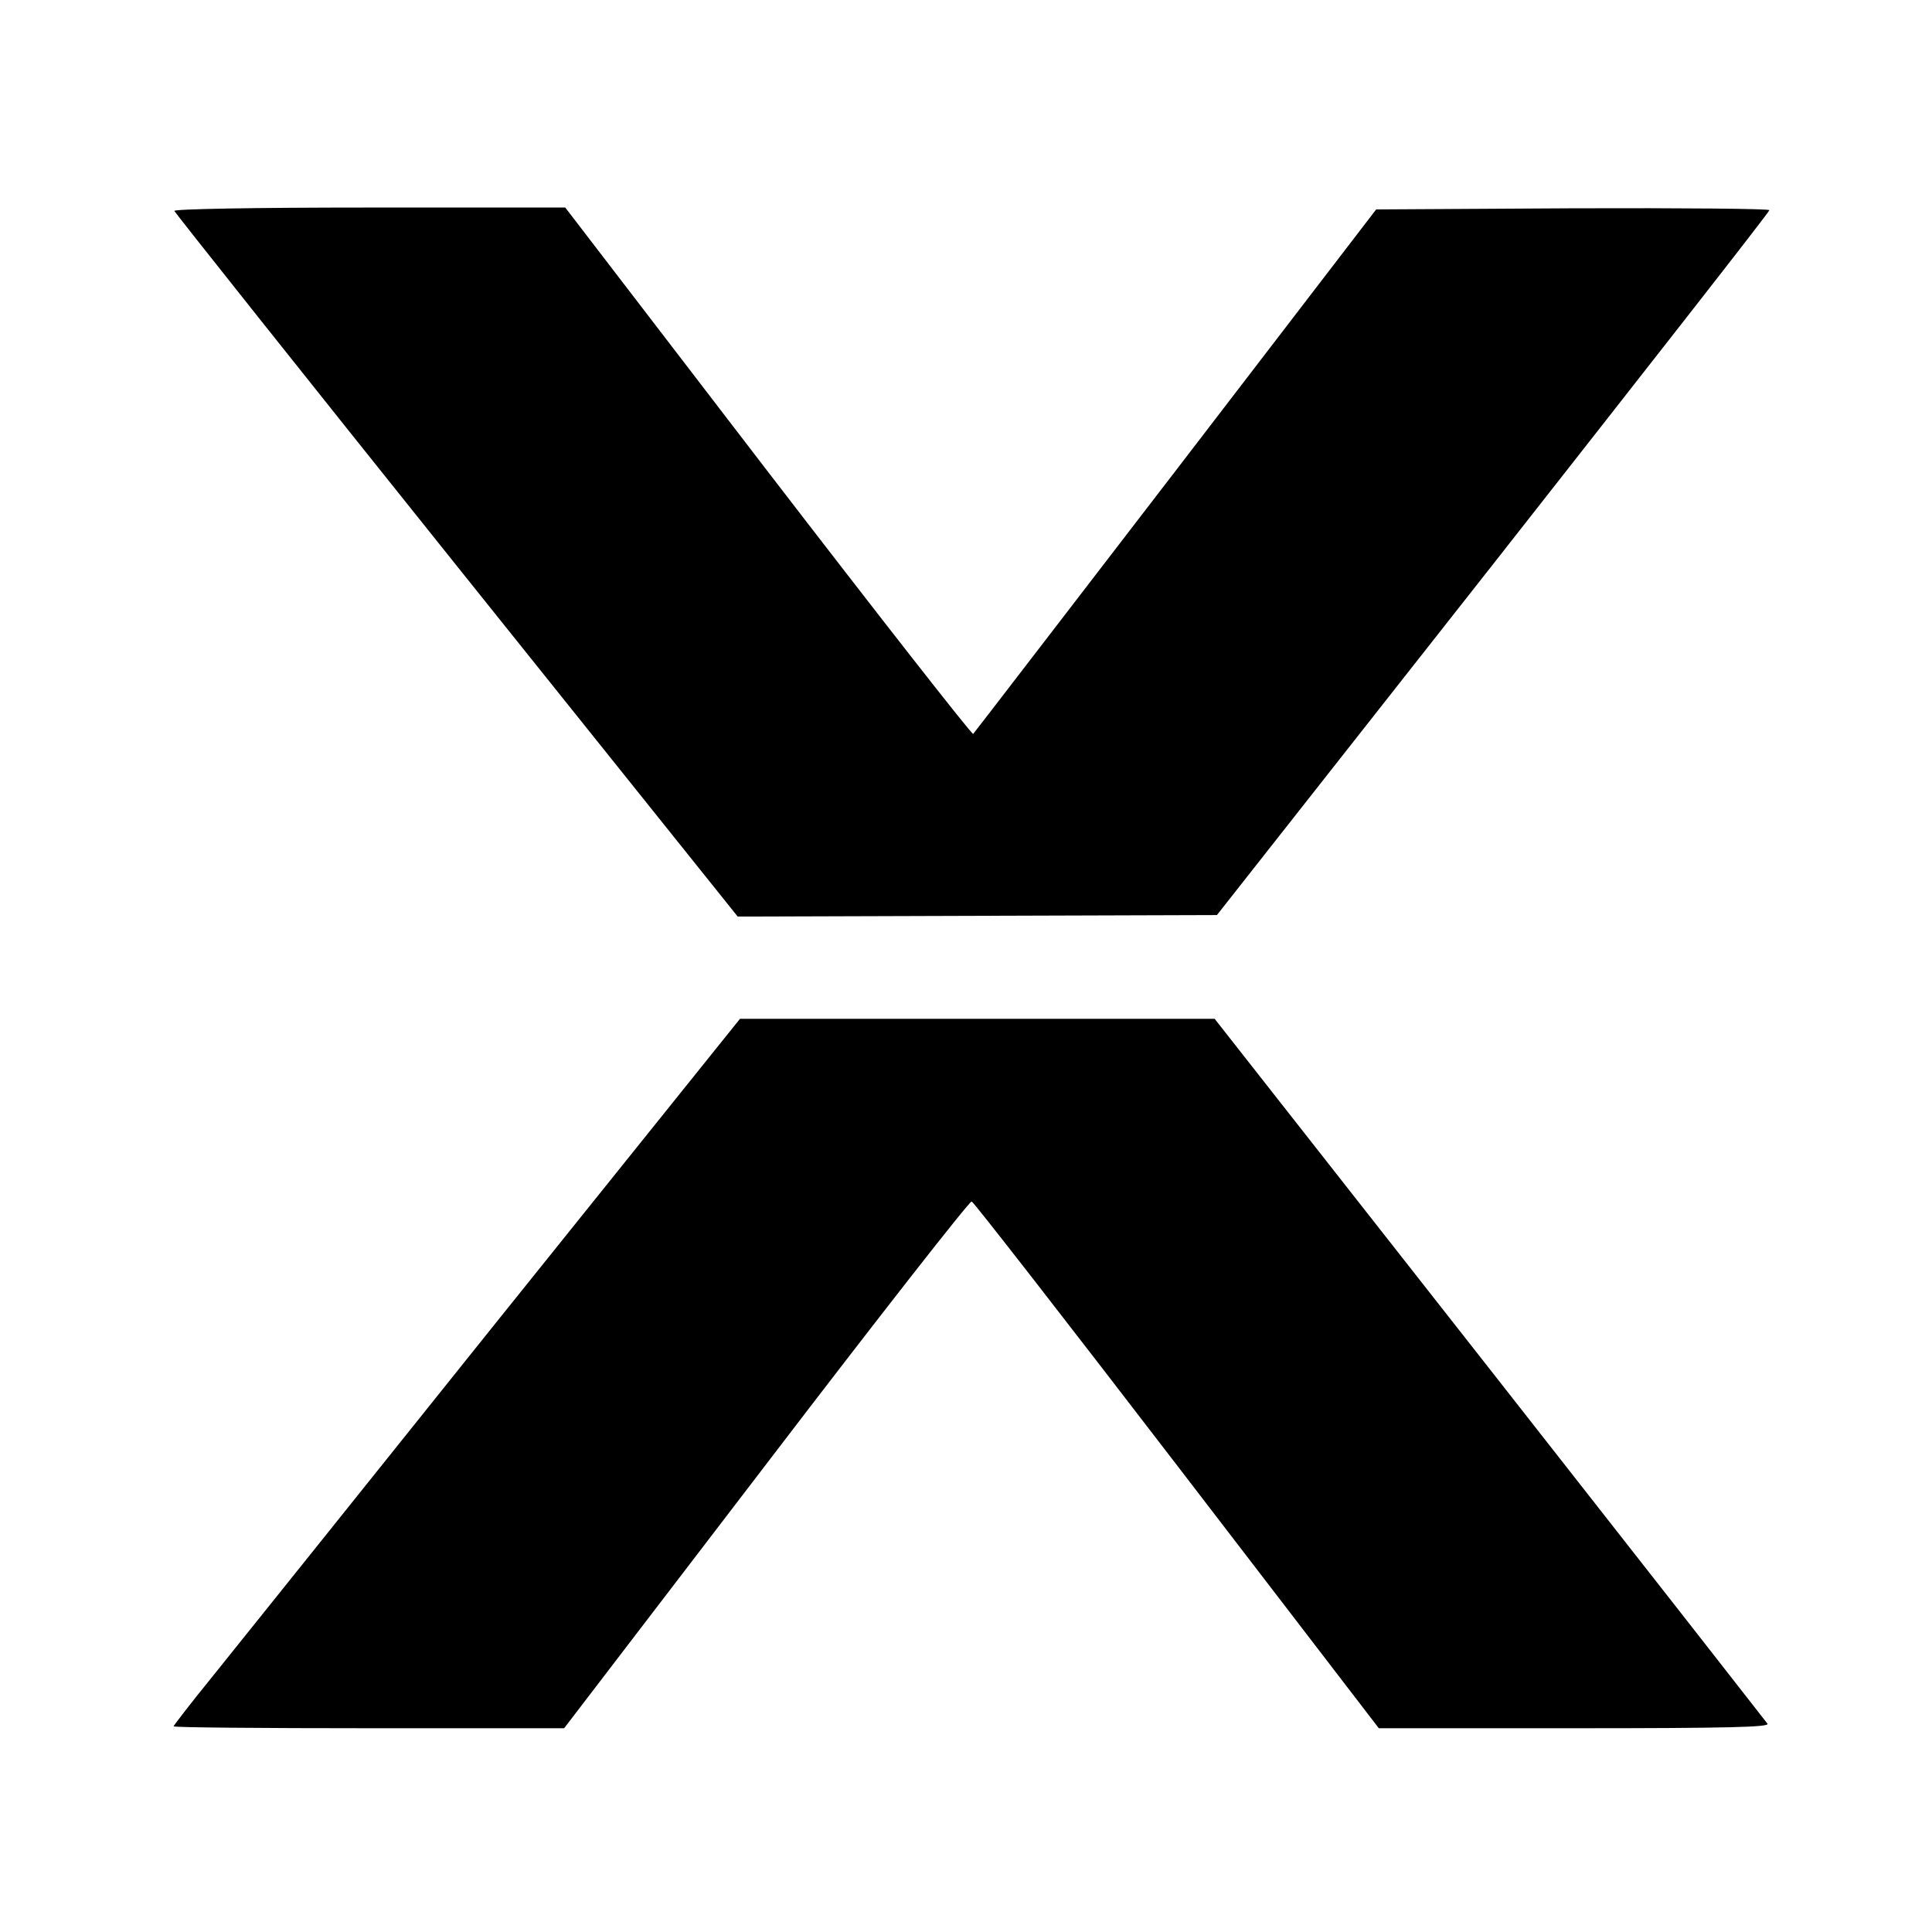 <?xml version="1.0" standalone="no"?>
<!DOCTYPE svg PUBLIC "-//W3C//DTD SVG 20010904//EN"
 "http://www.w3.org/TR/2001/REC-SVG-20010904/DTD/svg10.dtd">
<svg version="1.0" xmlns="http://www.w3.org/2000/svg"
 width="512pt" height="512pt" viewBox="0 0 512 512"
 preserveAspectRatio="xMidYMid meet">
<g transform="translate(0,512) scale(0.1,-0.1)"
fill="#000000" stroke="none">
<path d="M462 4561 c2 -5 338 -428 748 -940 l745 -930 635 2 635 2 732 930
c402 512 732 933 732 938 1 4 -234 6 -520 5 l-522 -3 -531 -692 c-293 -381
-534 -695 -537 -698 -3 -3 -248 310 -544 695 l-537 700 -520 0 c-312 0 -518
-4 -516 -9z"/>
<path d="M1313 1613 c-356 -445 -693 -865 -750 -936 -57 -70 -103 -130 -103
-132 0 -3 233 -5 518 -5 l517 0 535 699 c294 385 539 698 545 697 5 -1 250
-316 544 -699 l535 -697 519 0 c412 0 517 3 511 12 -5 7 -336 430 -737 941
l-728 927 -629 0 -629 0 -648 -807z"/>
</g>
</svg>

